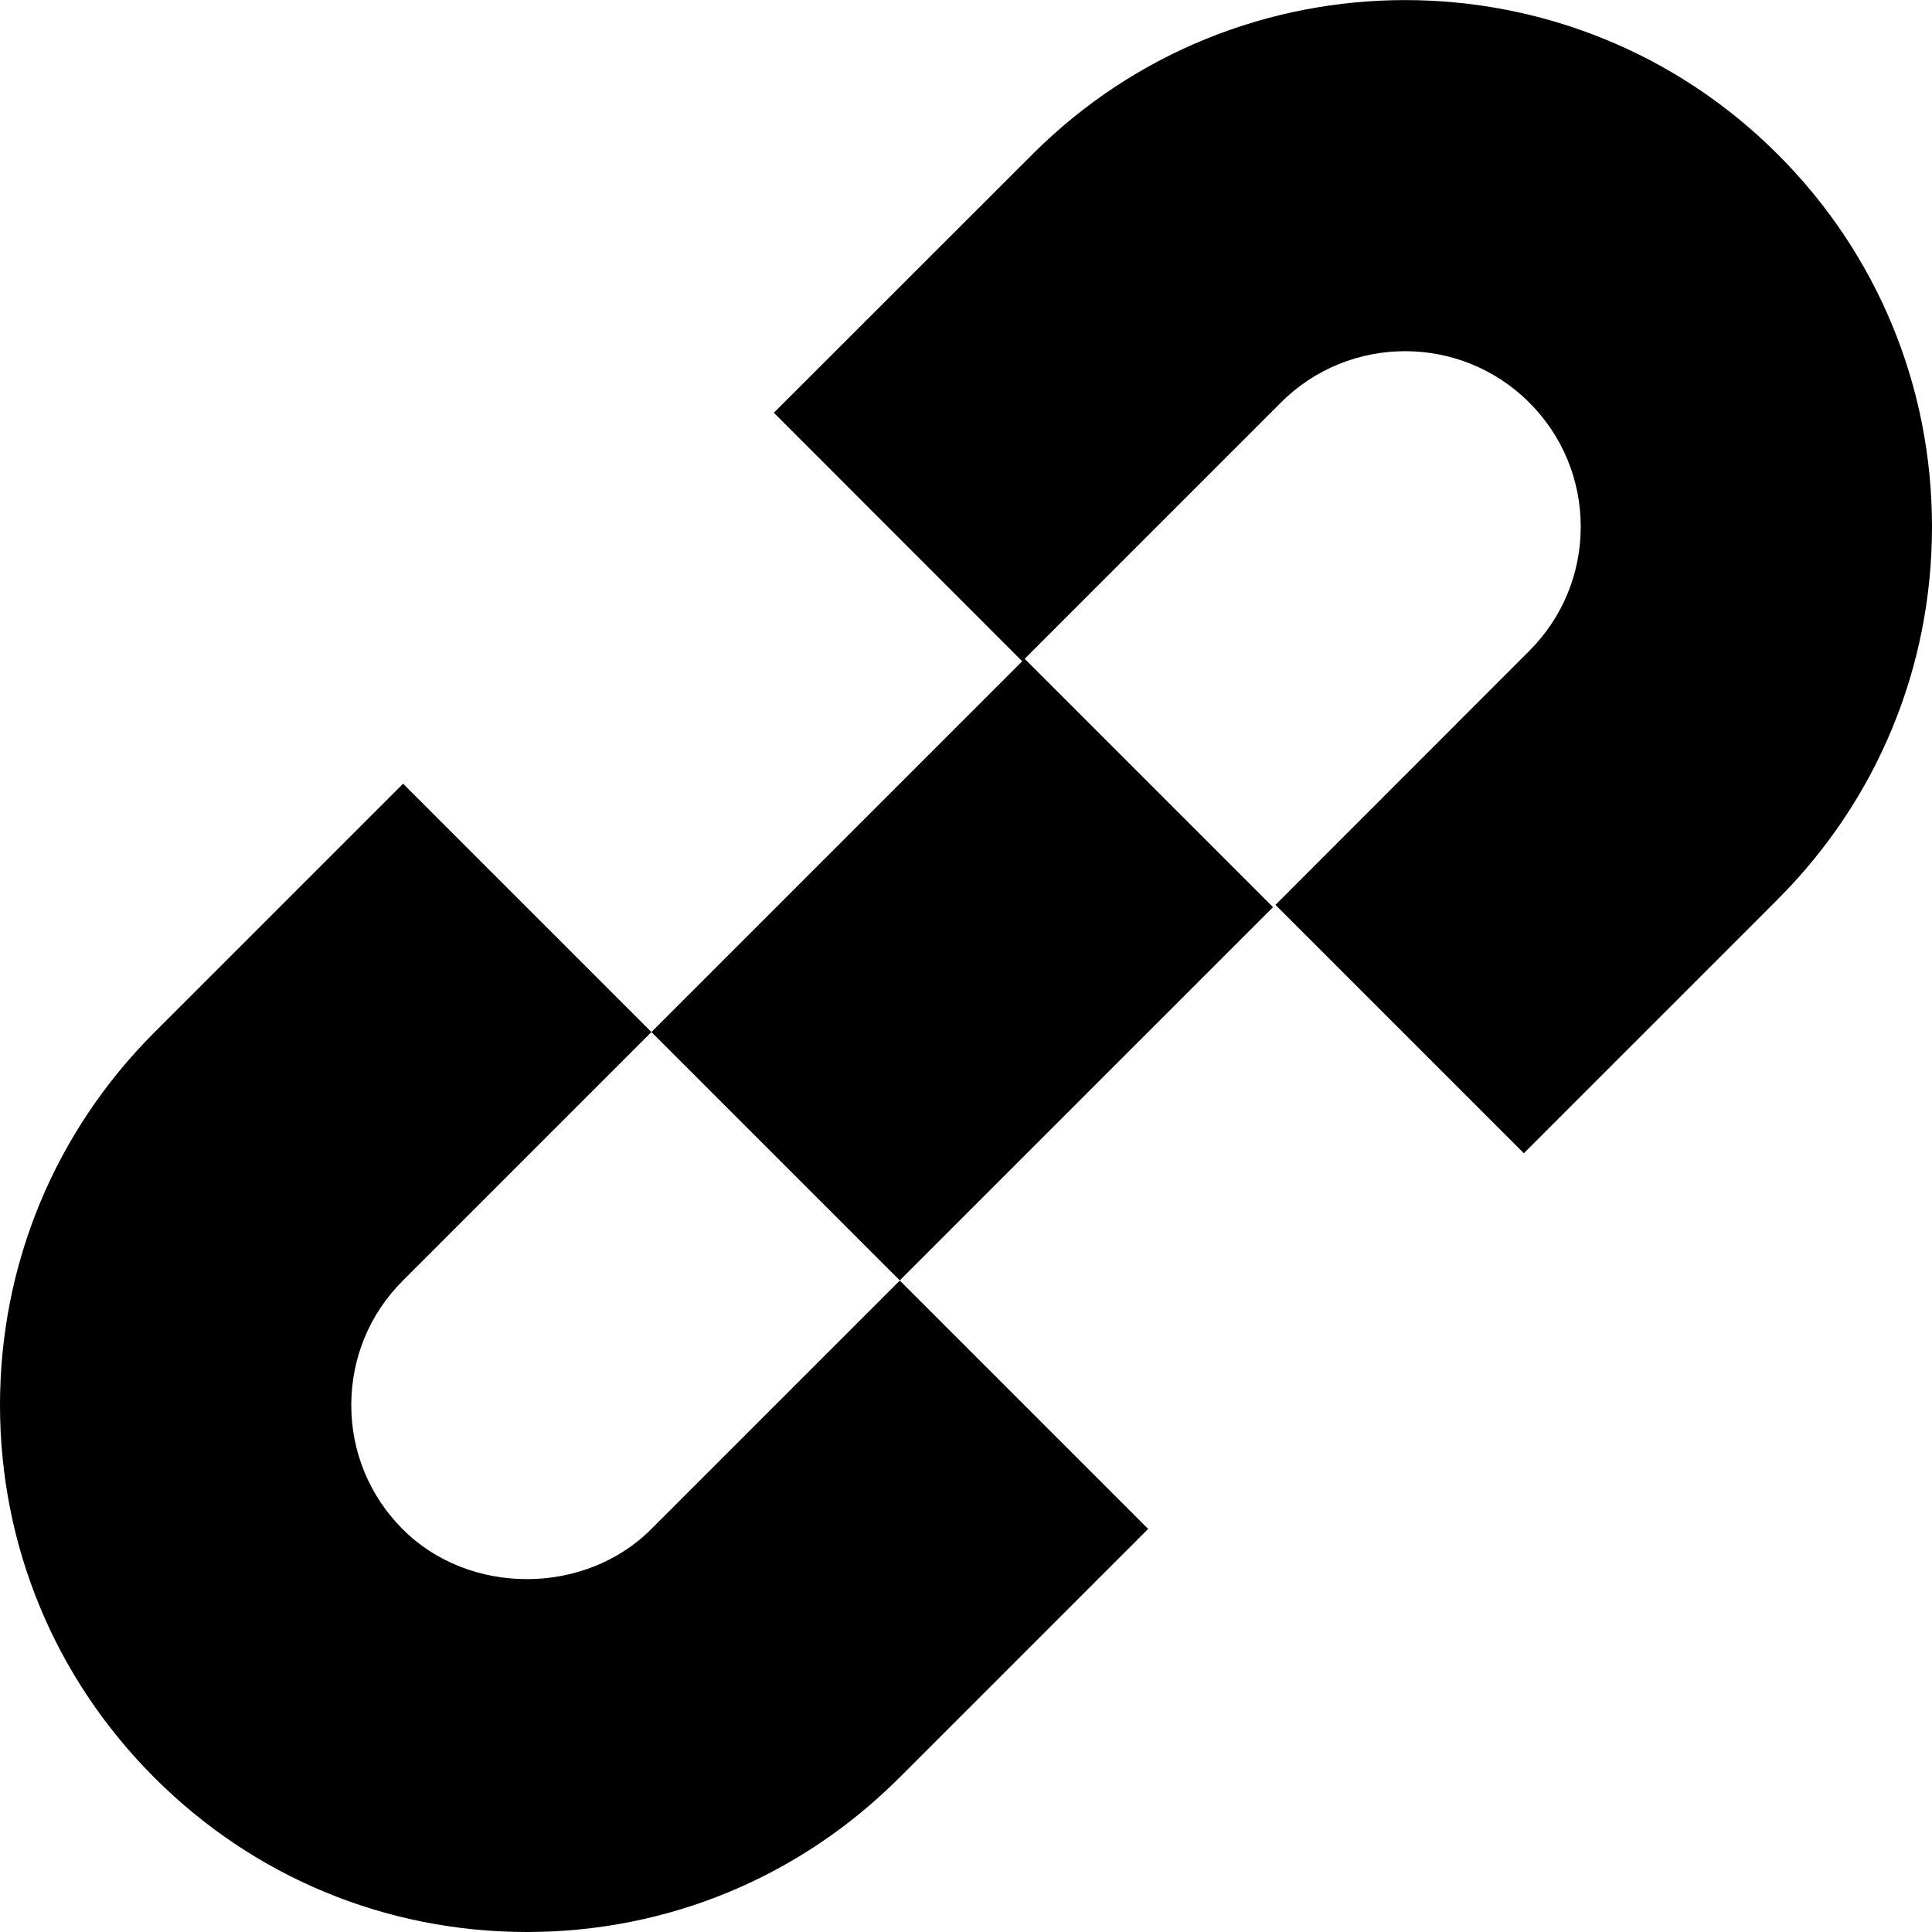 <?xml version="1.0" encoding="iso-8859-1"?>
<!-- Generator: Adobe Illustrator 22.1.0, SVG Export Plug-In . SVG Version: 6.00 Build 0)  -->
<svg version="1.1" id="Sharp" xmlns="http://www.w3.org/2000/svg" xmlns:xlink="http://www.w3.org/1999/xlink" x="0px" y="0px"
	 viewBox="0 0 11 11" style="enable-background:new 0 0 11 11;" xml:space="preserve">
<path d="M3,11c-0.801,0-1.555-0.312-2.121-0.879C0.312,9.554,0,8.801,0,8s0.312-1.555,0.879-2.122l1.416-1.416l1.414,1.414
	L2.293,7.292C2.104,7.481,2,7.732,2,8c0,0.267,0.104,0.518,0.293,0.707c0.378,0.379,1.036,0.378,1.414,0l1.416-1.416l1.414,1.414
	l-1.416,1.416C4.554,10.688,3.801,11,3,11z M10.121,5.121C10.688,4.554,11,3.8,11,2.999s-0.312-1.555-0.879-2.121
	c-1.17-1.17-3.072-1.17-4.242,0L4.406,2.35L5.82,3.765l1.473-1.473c0.39-0.39,1.024-0.39,1.414,0C8.896,2.481,9,2.732,9,2.999
	S8.896,3.517,8.707,3.706L7.262,5.152l1.414,1.414L10.121,5.121z M7.248,5.165L5.834,3.751L3.709,5.876l1.414,1.414L7.248,5.165z"/>
</svg>
